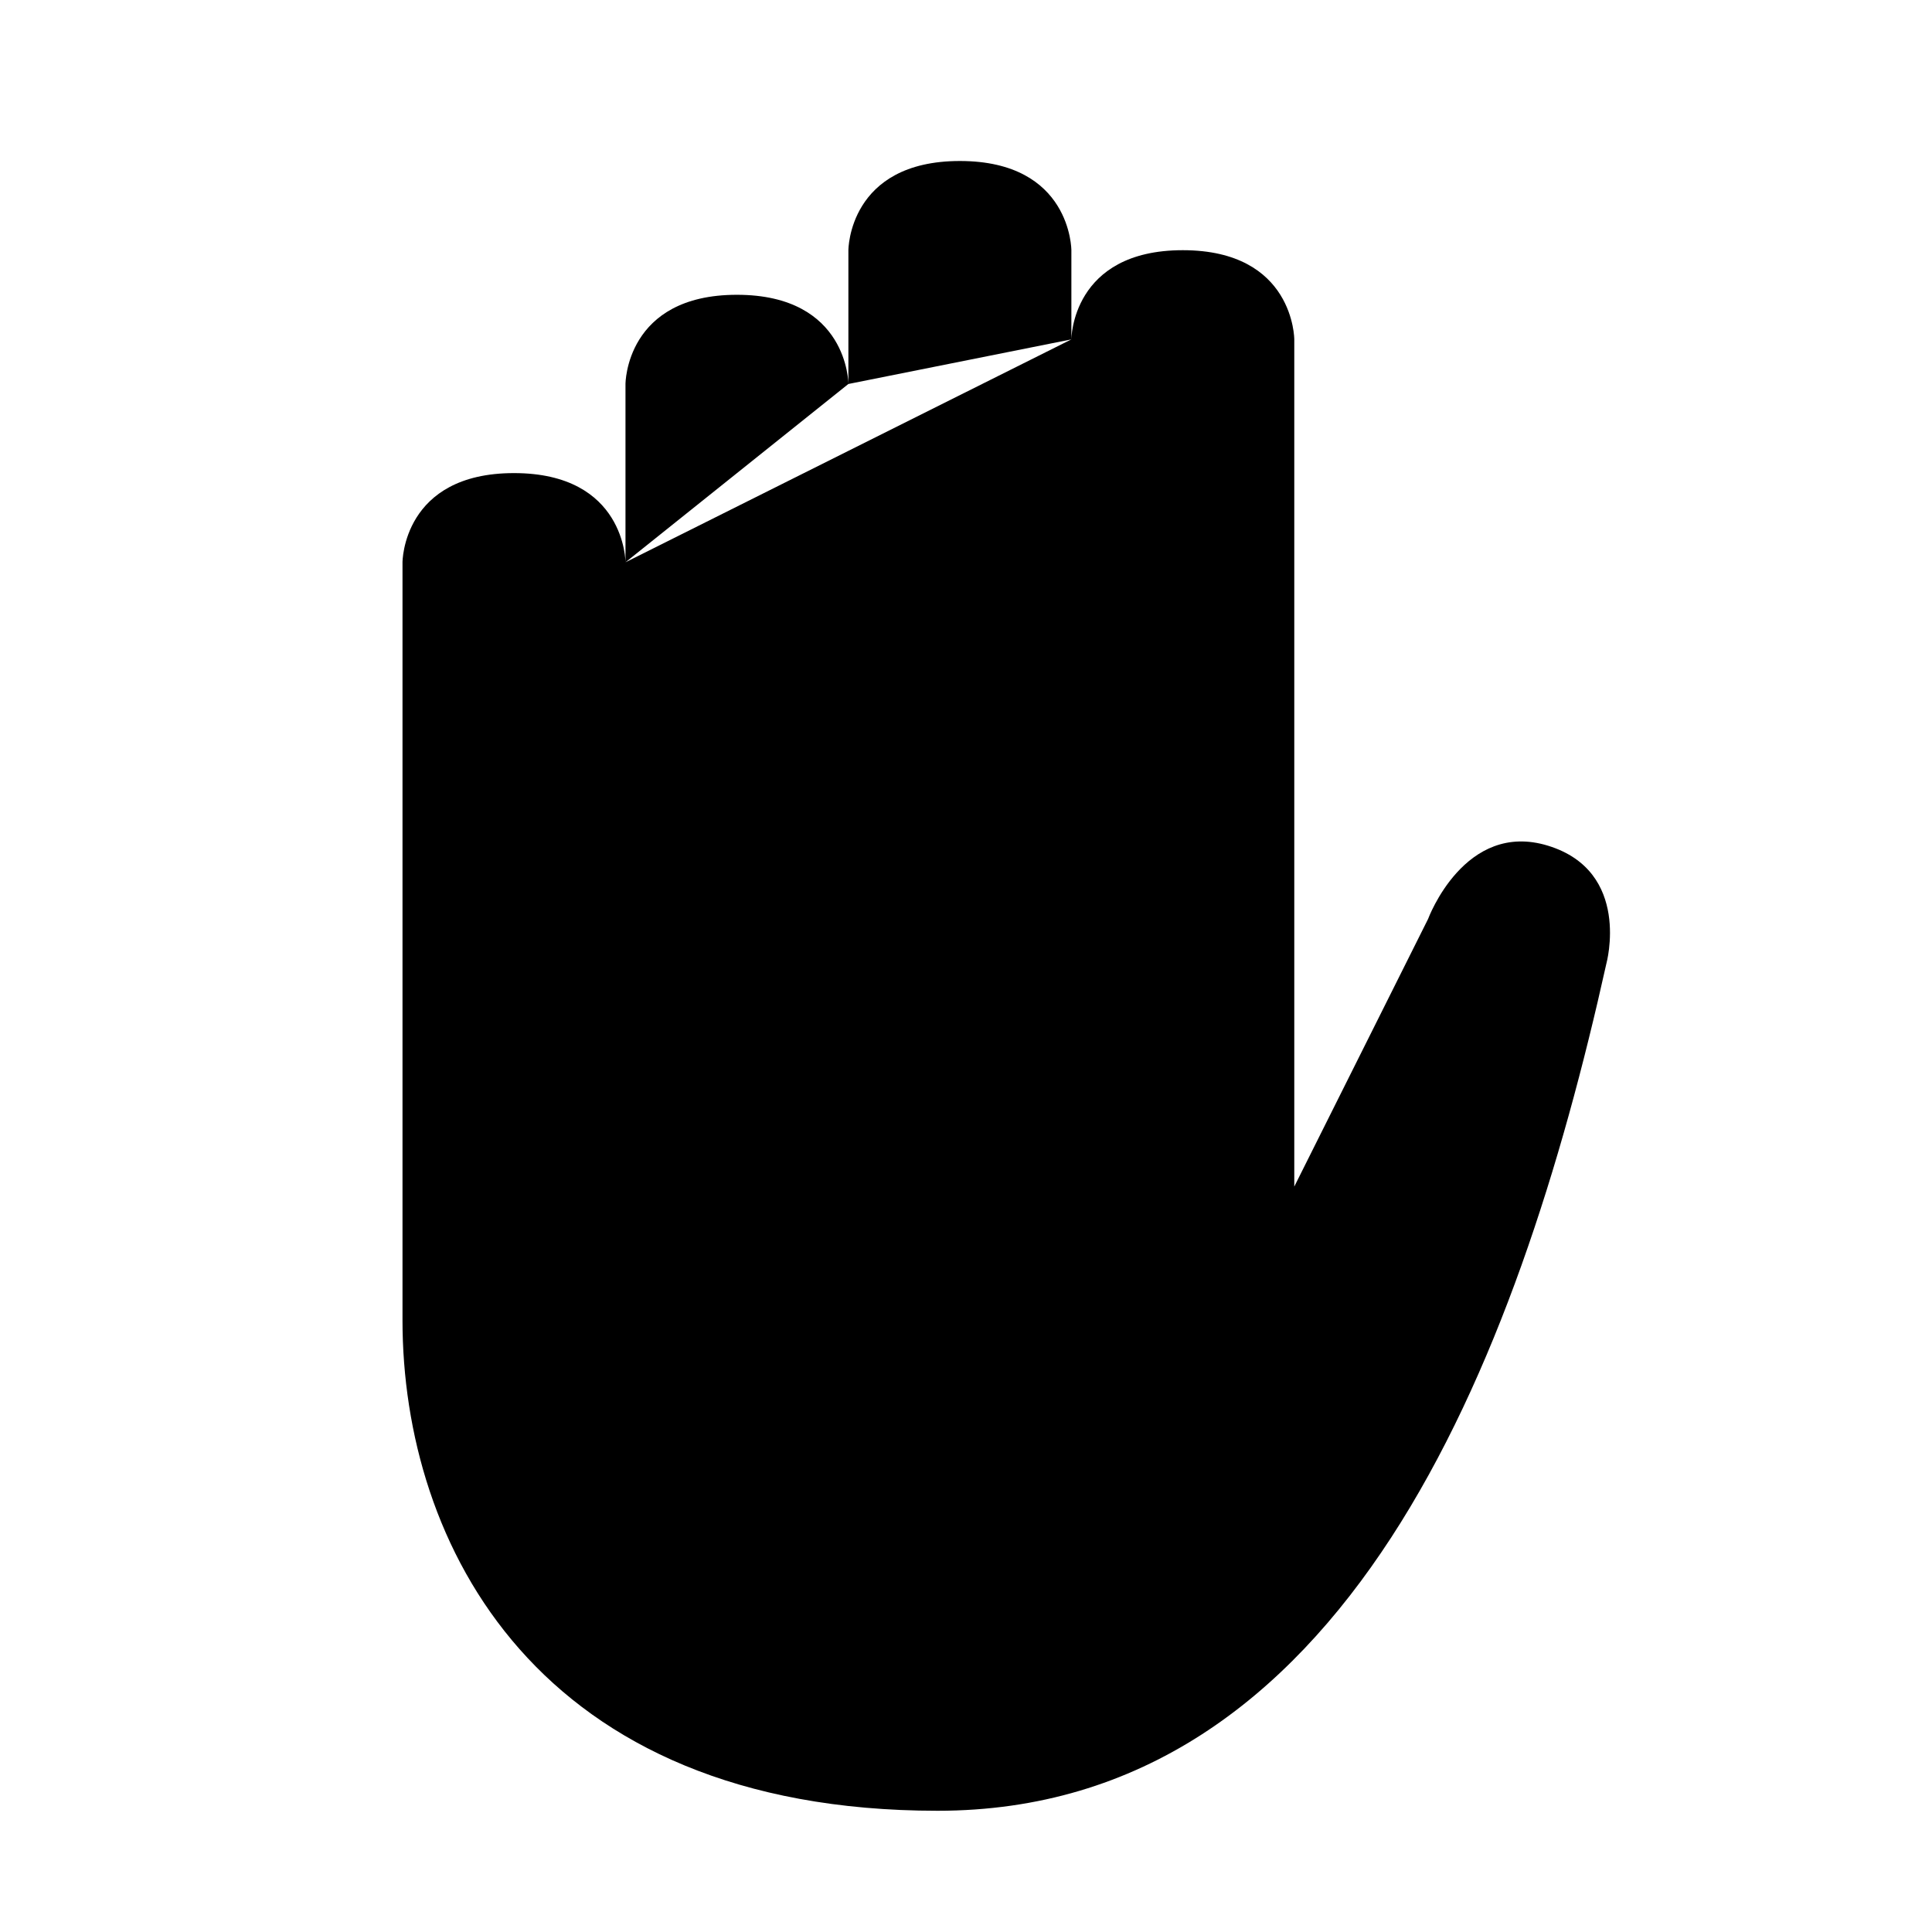 <svg xmlns="http://www.w3.org/2000/svg" viewBox="0 0 24 24" width="1em" height="1em"><path d="M13.309 4.216V3.108S13.309 2 11.924 2s-1.385 1.108-1.385 1.108V4.77m2.77-.554v7.254m0-7.254s0-1.108 1.384-1.108c1.385 0 1.385 1.108 1.385 1.108V14.74l1.662-3.324s.453-1.23 1.491-.91c1.039.32.724 1.464.724 1.464-1.107 4.985-3.255 10.524-8.308 10.524C6.662 22.494 5 19.171 5 16.401V6.985s0-1.108 1.385-1.108S7.77 6.985 7.77 6.985m2.769-2.215v6.7m0-6.7s0-1.108-1.385-1.108C7.77 3.662 7.77 4.77 7.77 4.77v2.215m0 0v5.035" stroke-width="1.25" stroke-linecap="round" stroke-linejoin="round"/></svg>